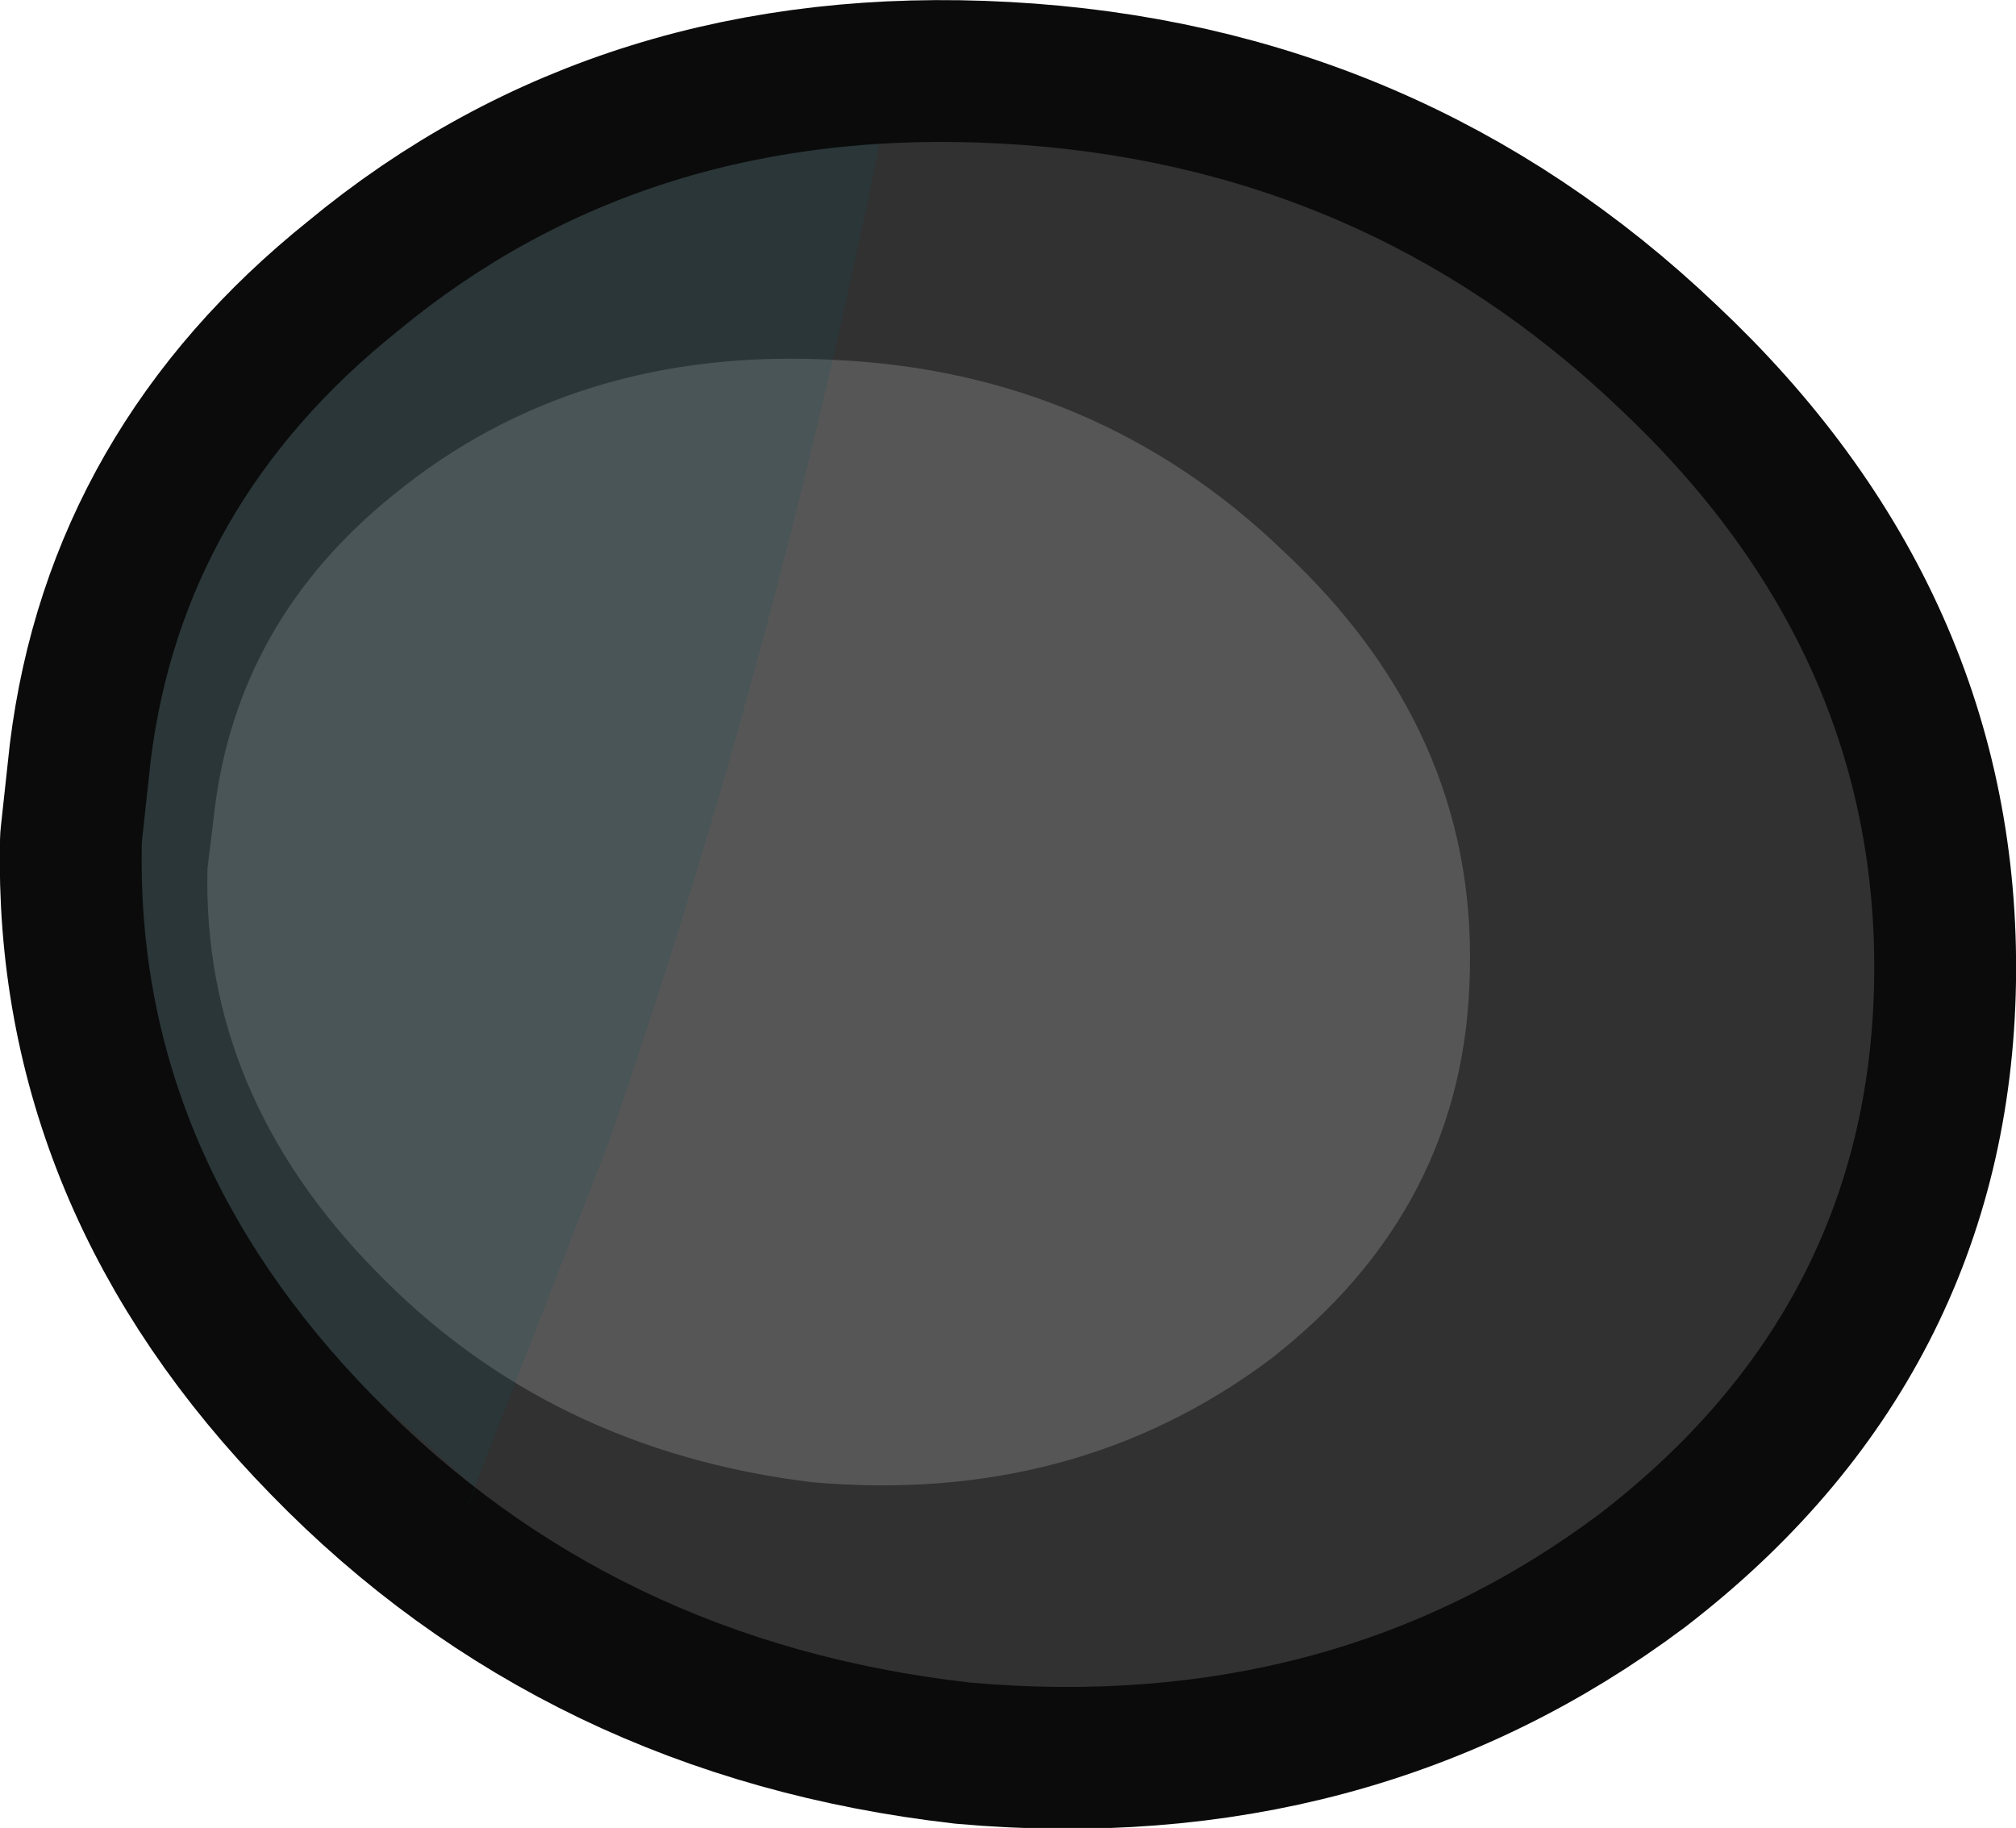 <?xml version="1.0" encoding="UTF-8" standalone="no"?>
<svg xmlns:xlink="http://www.w3.org/1999/xlink" height="51.55px" width="56.85px" xmlns="http://www.w3.org/2000/svg">
  <g transform="matrix(1.0, 0.0, 0.0, 1.0, 28.4, 25.75)">
    <path d="M-0.15 -21.7 Q10.0 -21.15 17.25 -14.25 24.6 -7.35 24.45 1.9 24.3 11.1 16.7 16.95 9.15 22.6 -1.05 21.7 -11.15 20.55 -17.9 13.6 -24.6 6.75 -24.4 -2.0 L-24.15 -4.3 Q-23.25 -11.55 -17.2 -16.4 -10.15 -22.25 -0.15 -21.7" fill="#70381f" fill-rule="evenodd" stroke="none"/>
    <path d="M-0.15 -21.7 Q10.0 -21.15 17.25 -14.25 24.6 -7.35 24.45 1.9 24.3 11.1 16.7 16.95 9.15 22.6 -1.05 21.7 -11.15 20.55 -17.9 13.6 -24.6 6.75 -24.4 -2.0 L-24.15 -4.3 Q-23.25 -11.55 -17.2 -16.4 -10.15 -22.25 -0.15 -21.7 Z" fill="none" stroke="#0b0b0b" stroke-linecap="round" stroke-linejoin="round" stroke-width="8.0"/>
    <path d="M-0.15 -21.7 Q10.0 -21.15 17.25 -14.25 24.6 -7.35 24.45 1.9 24.3 11.1 16.7 16.95 9.15 22.6 -1.05 21.7 -11.15 20.55 -17.9 13.6 -24.6 6.75 -24.4 -2.0 L-24.15 -4.3 Q-23.25 -11.55 -17.2 -16.4 -10.15 -22.25 -0.15 -21.7" fill="#313131" fill-rule="evenodd" stroke="none"/>
    <path d="M7.8 -10.2 Q13.2 -5.15 13.05 1.6 12.95 8.3 7.4 12.6 1.9 16.7 -5.5 16.05 -12.9 15.15 -17.8 10.1 -22.7 5.1 -22.55 -1.25 L-22.35 -2.9 Q-21.7 -8.25 -17.3 -11.8 -12.15 -16.0 -4.85 -15.6 2.55 -15.25 7.8 -10.2" fill="#565656" fill-rule="evenodd" stroke="none"/>
    <path d="M-15.35 17.05 L-15.0 16.2 -17.9 13.6 Q-24.6 6.75 -24.4 -2.0 L-24.15 -4.3 Q-23.25 -11.55 -17.2 -16.4 -11.4 -21.2 -3.6 -21.7 -6.6 -6.9 -11.25 6.5 L-15.35 17.05" fill="#005462" fill-opacity="0.149" fill-rule="evenodd" stroke="none"/>
  </g>
</svg>
